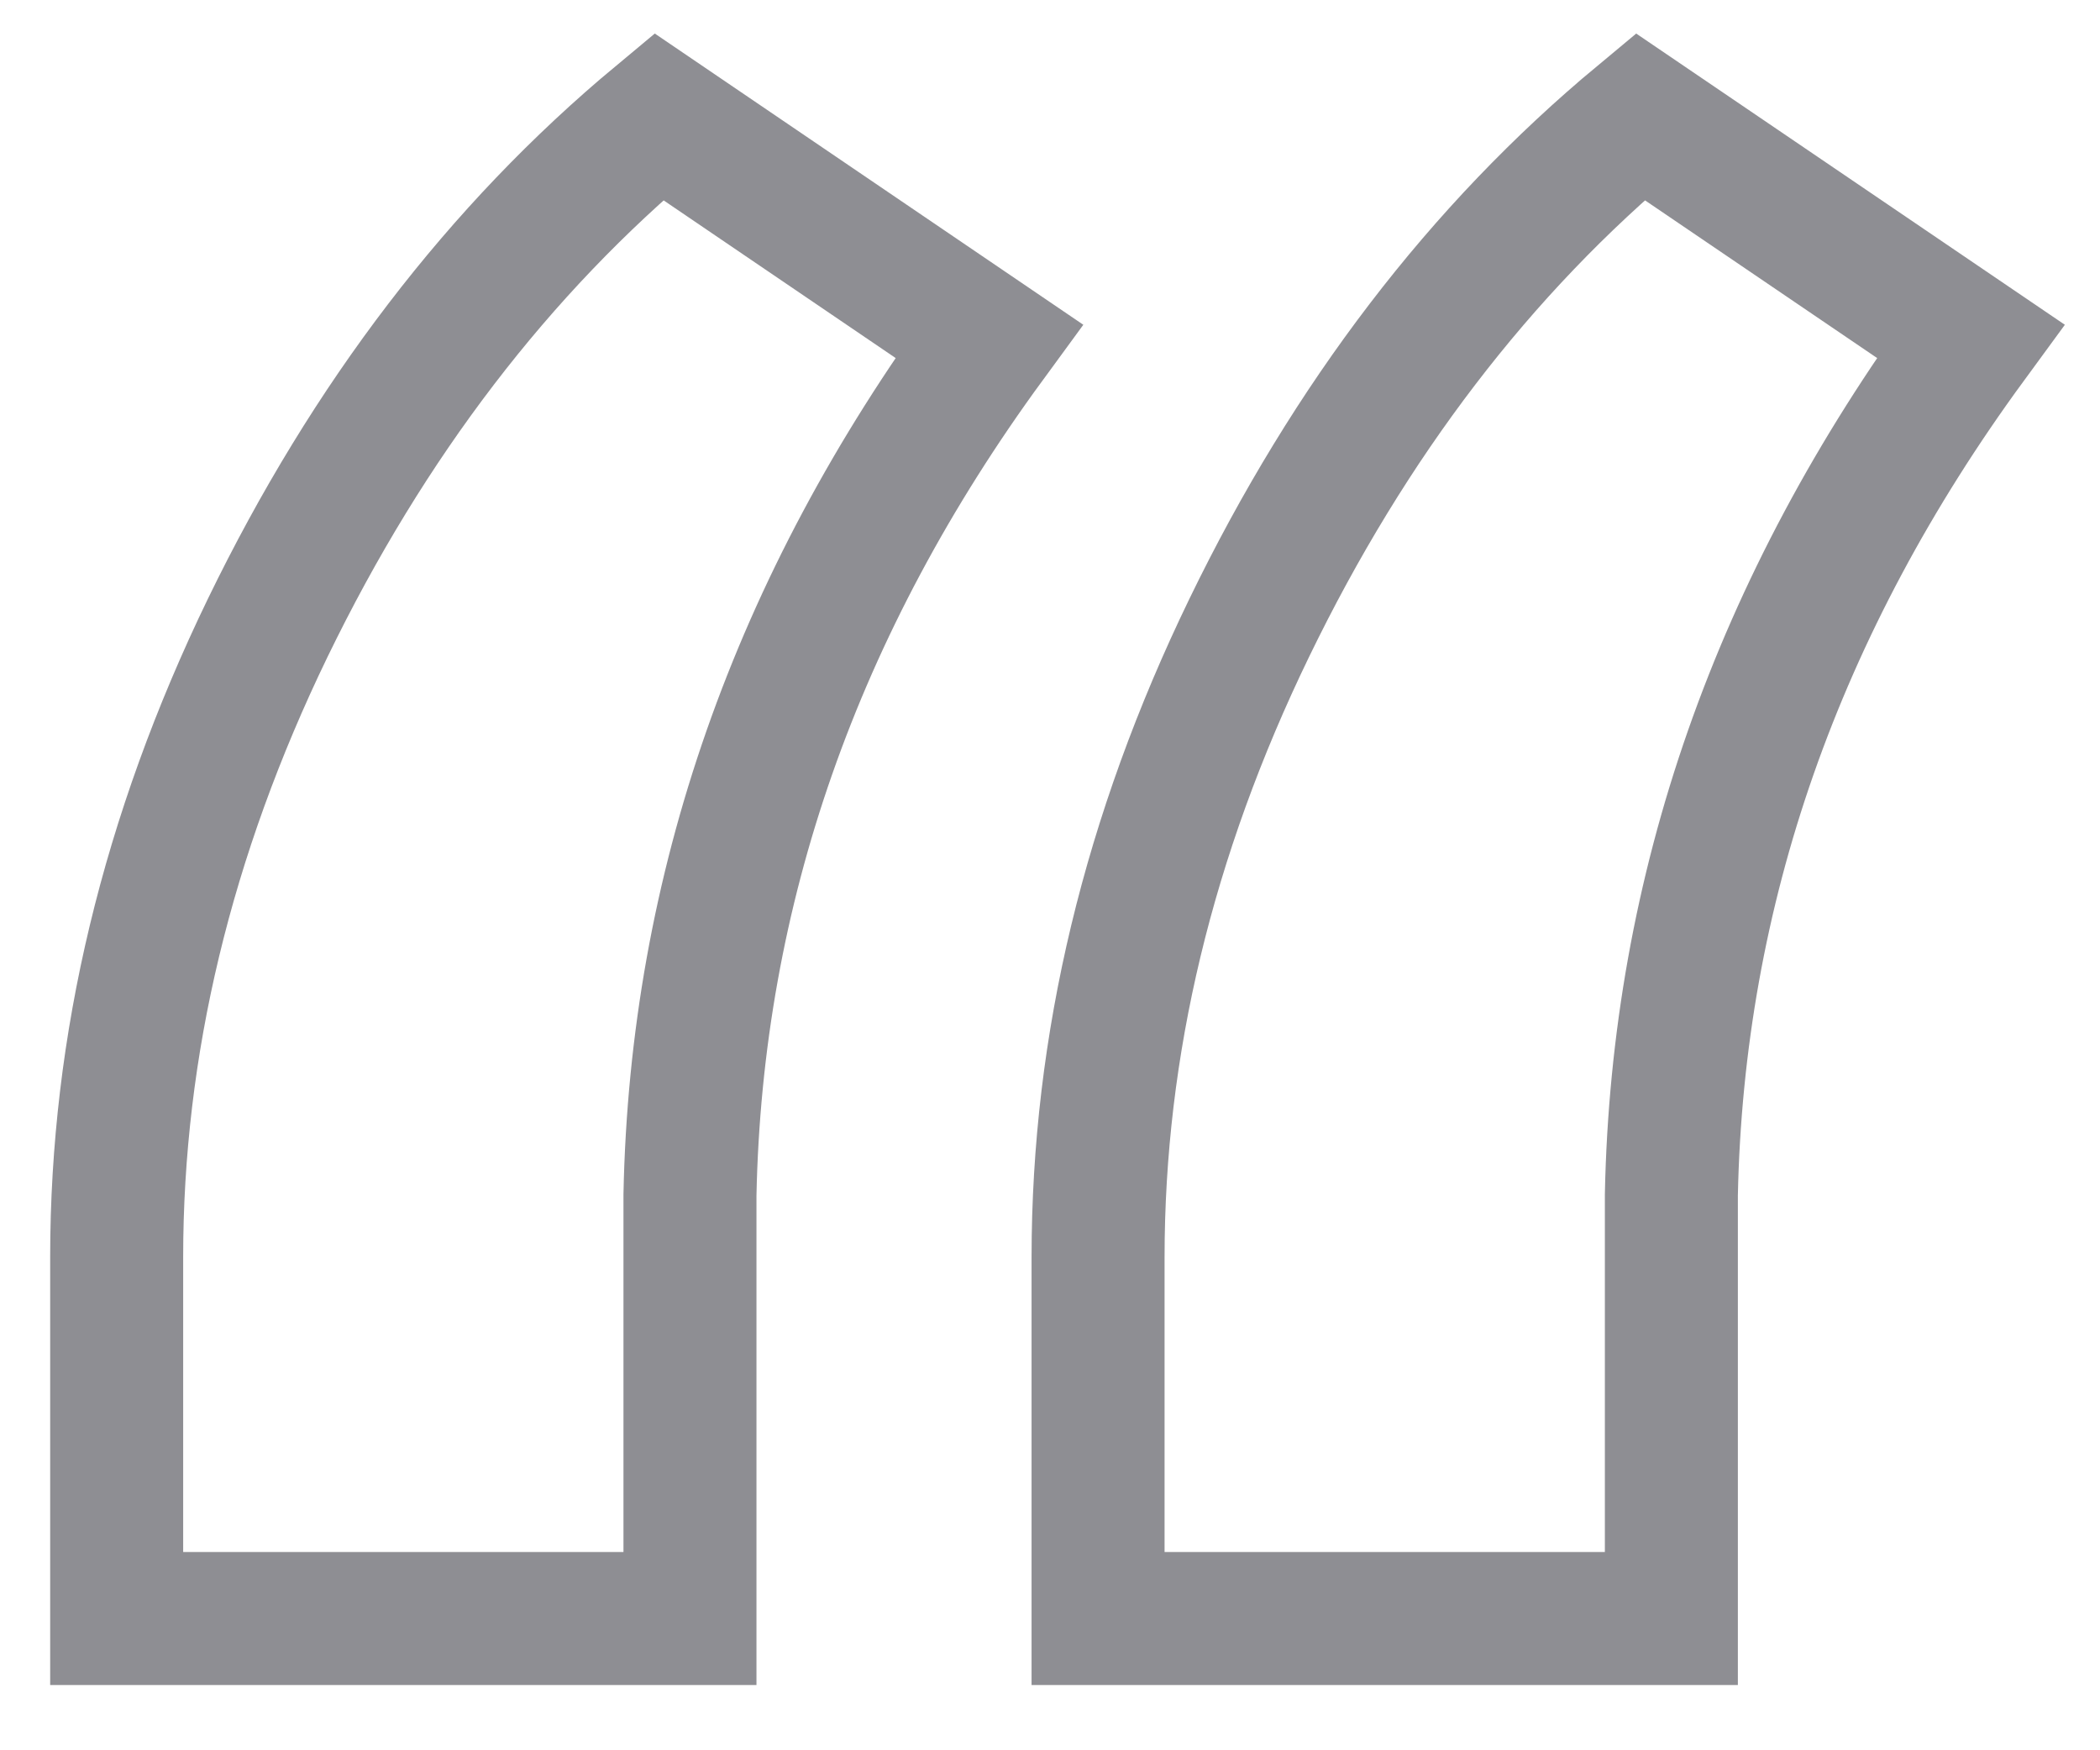 <svg width="18px" height="15px" viewBox="0 0 18 15" version="1.1" xmlns="http://www.w3.org/2000/svg" xmlns:xlink="http://www.w3.org/1999/xlink">
    <!-- Generator: Sketch 44.1 (41455) - http://www.bohemiancoding.com/sketch -->
    <desc>Created with Sketch.</desc>
    <defs></defs>
    <g id="UI" stroke="none" stroke-width="1" fill="none" fill-rule="evenodd">
        <g id="Artboard" transform="translate(-4, -5)" stroke="#8E8E93" stroke-width="1.14">
            <path d="M18.059,6 L20.89,7.923 C19.234,10.184 18.379,12.623 18.326,15.24 L18.326,18.871 L13.412,18.871 L13.412,15.774 C13.412,13.958 13.844,12.161 14.708,10.38 C15.571,8.6 16.687,7.14 18.059,6 Z M9.647,6 L12.477,7.923 C10.822,10.184 9.967,12.623 9.914,15.24 L9.914,18.871 L5,18.871 L5,15.774 C5,13.958 5.432,12.161 6.295,10.38 C7.159,8.6 8.276,7.14 9.647,6 Z" id="Fill-1-Copy"></path>
        </g>
    </g>
</svg>